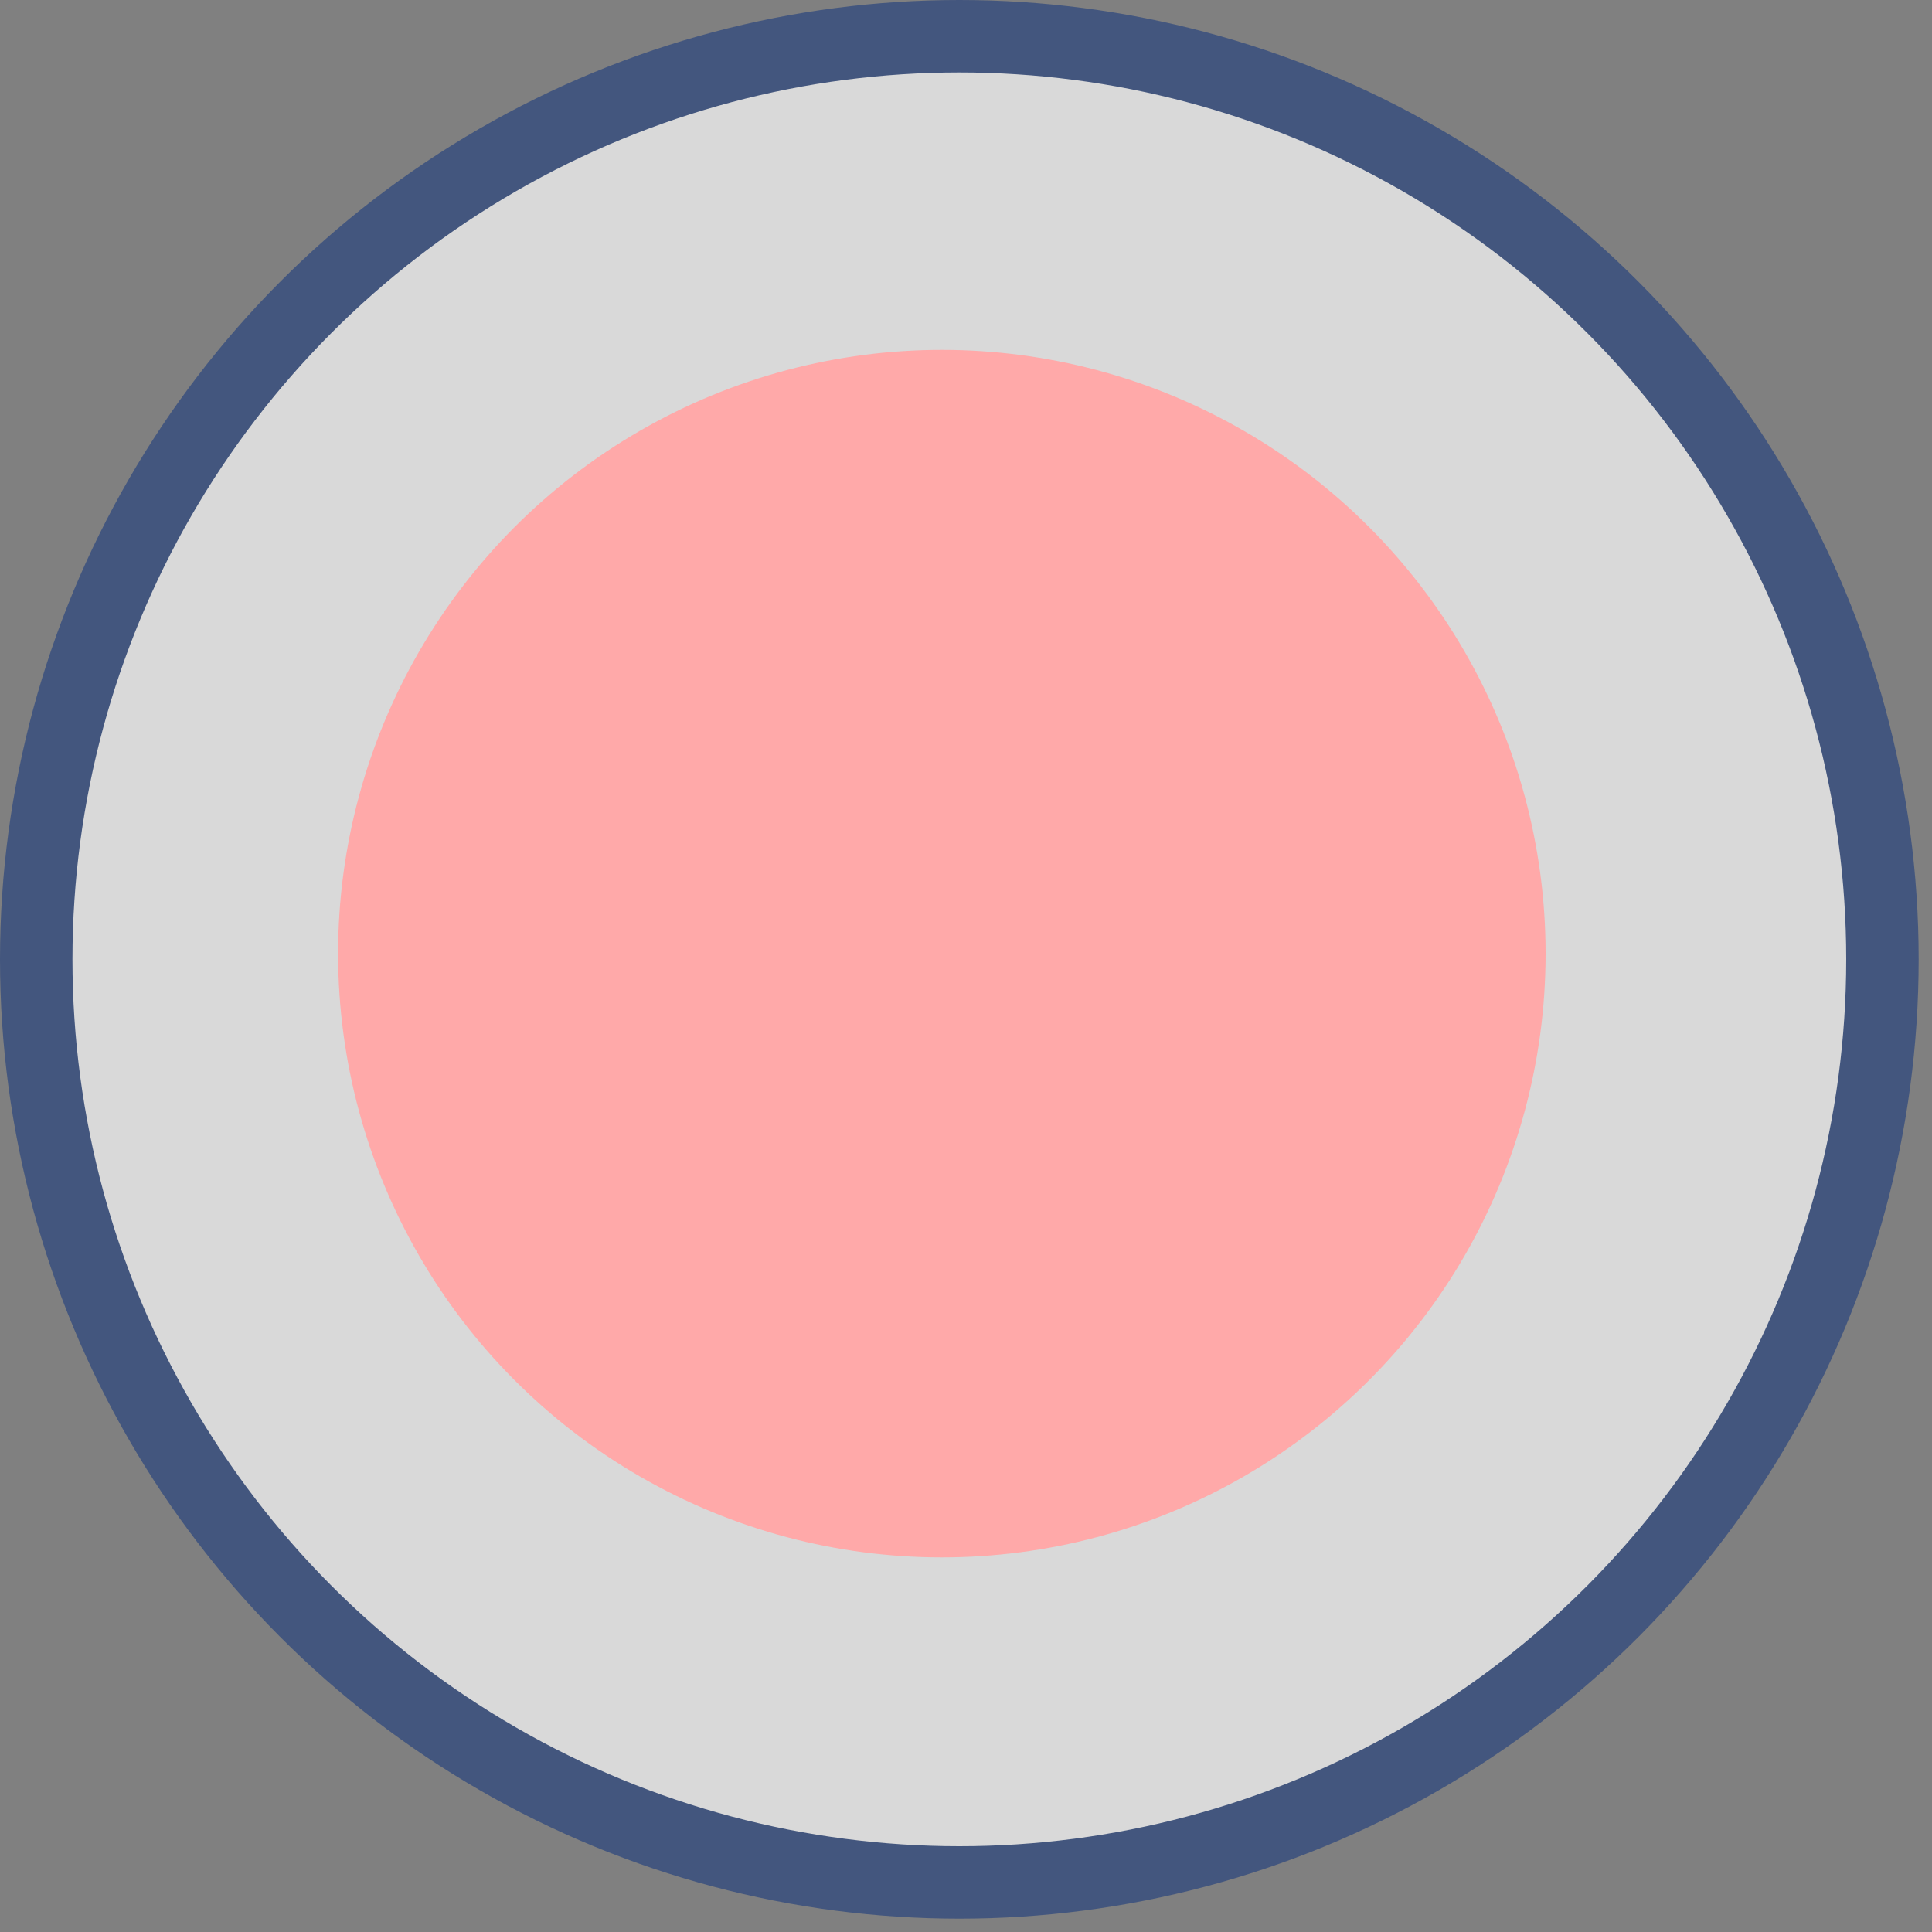 <svg width="40" height="40" viewBox="0 0 40 40" fill="none" xmlns="http://www.w3.org/2000/svg">
<rect x="0" y="0" width="40" height="40" fill="#808080" stroke="none"/>
<circle cx="19.862" cy="19.862" r="19.112" fill="white" fill-opacity="0.7" stroke="#43567E" stroke-width="1.5"/>
<circle cx="19.5" cy="19.744" r="12.5" fill="#FFA9A9"/>
</svg>
